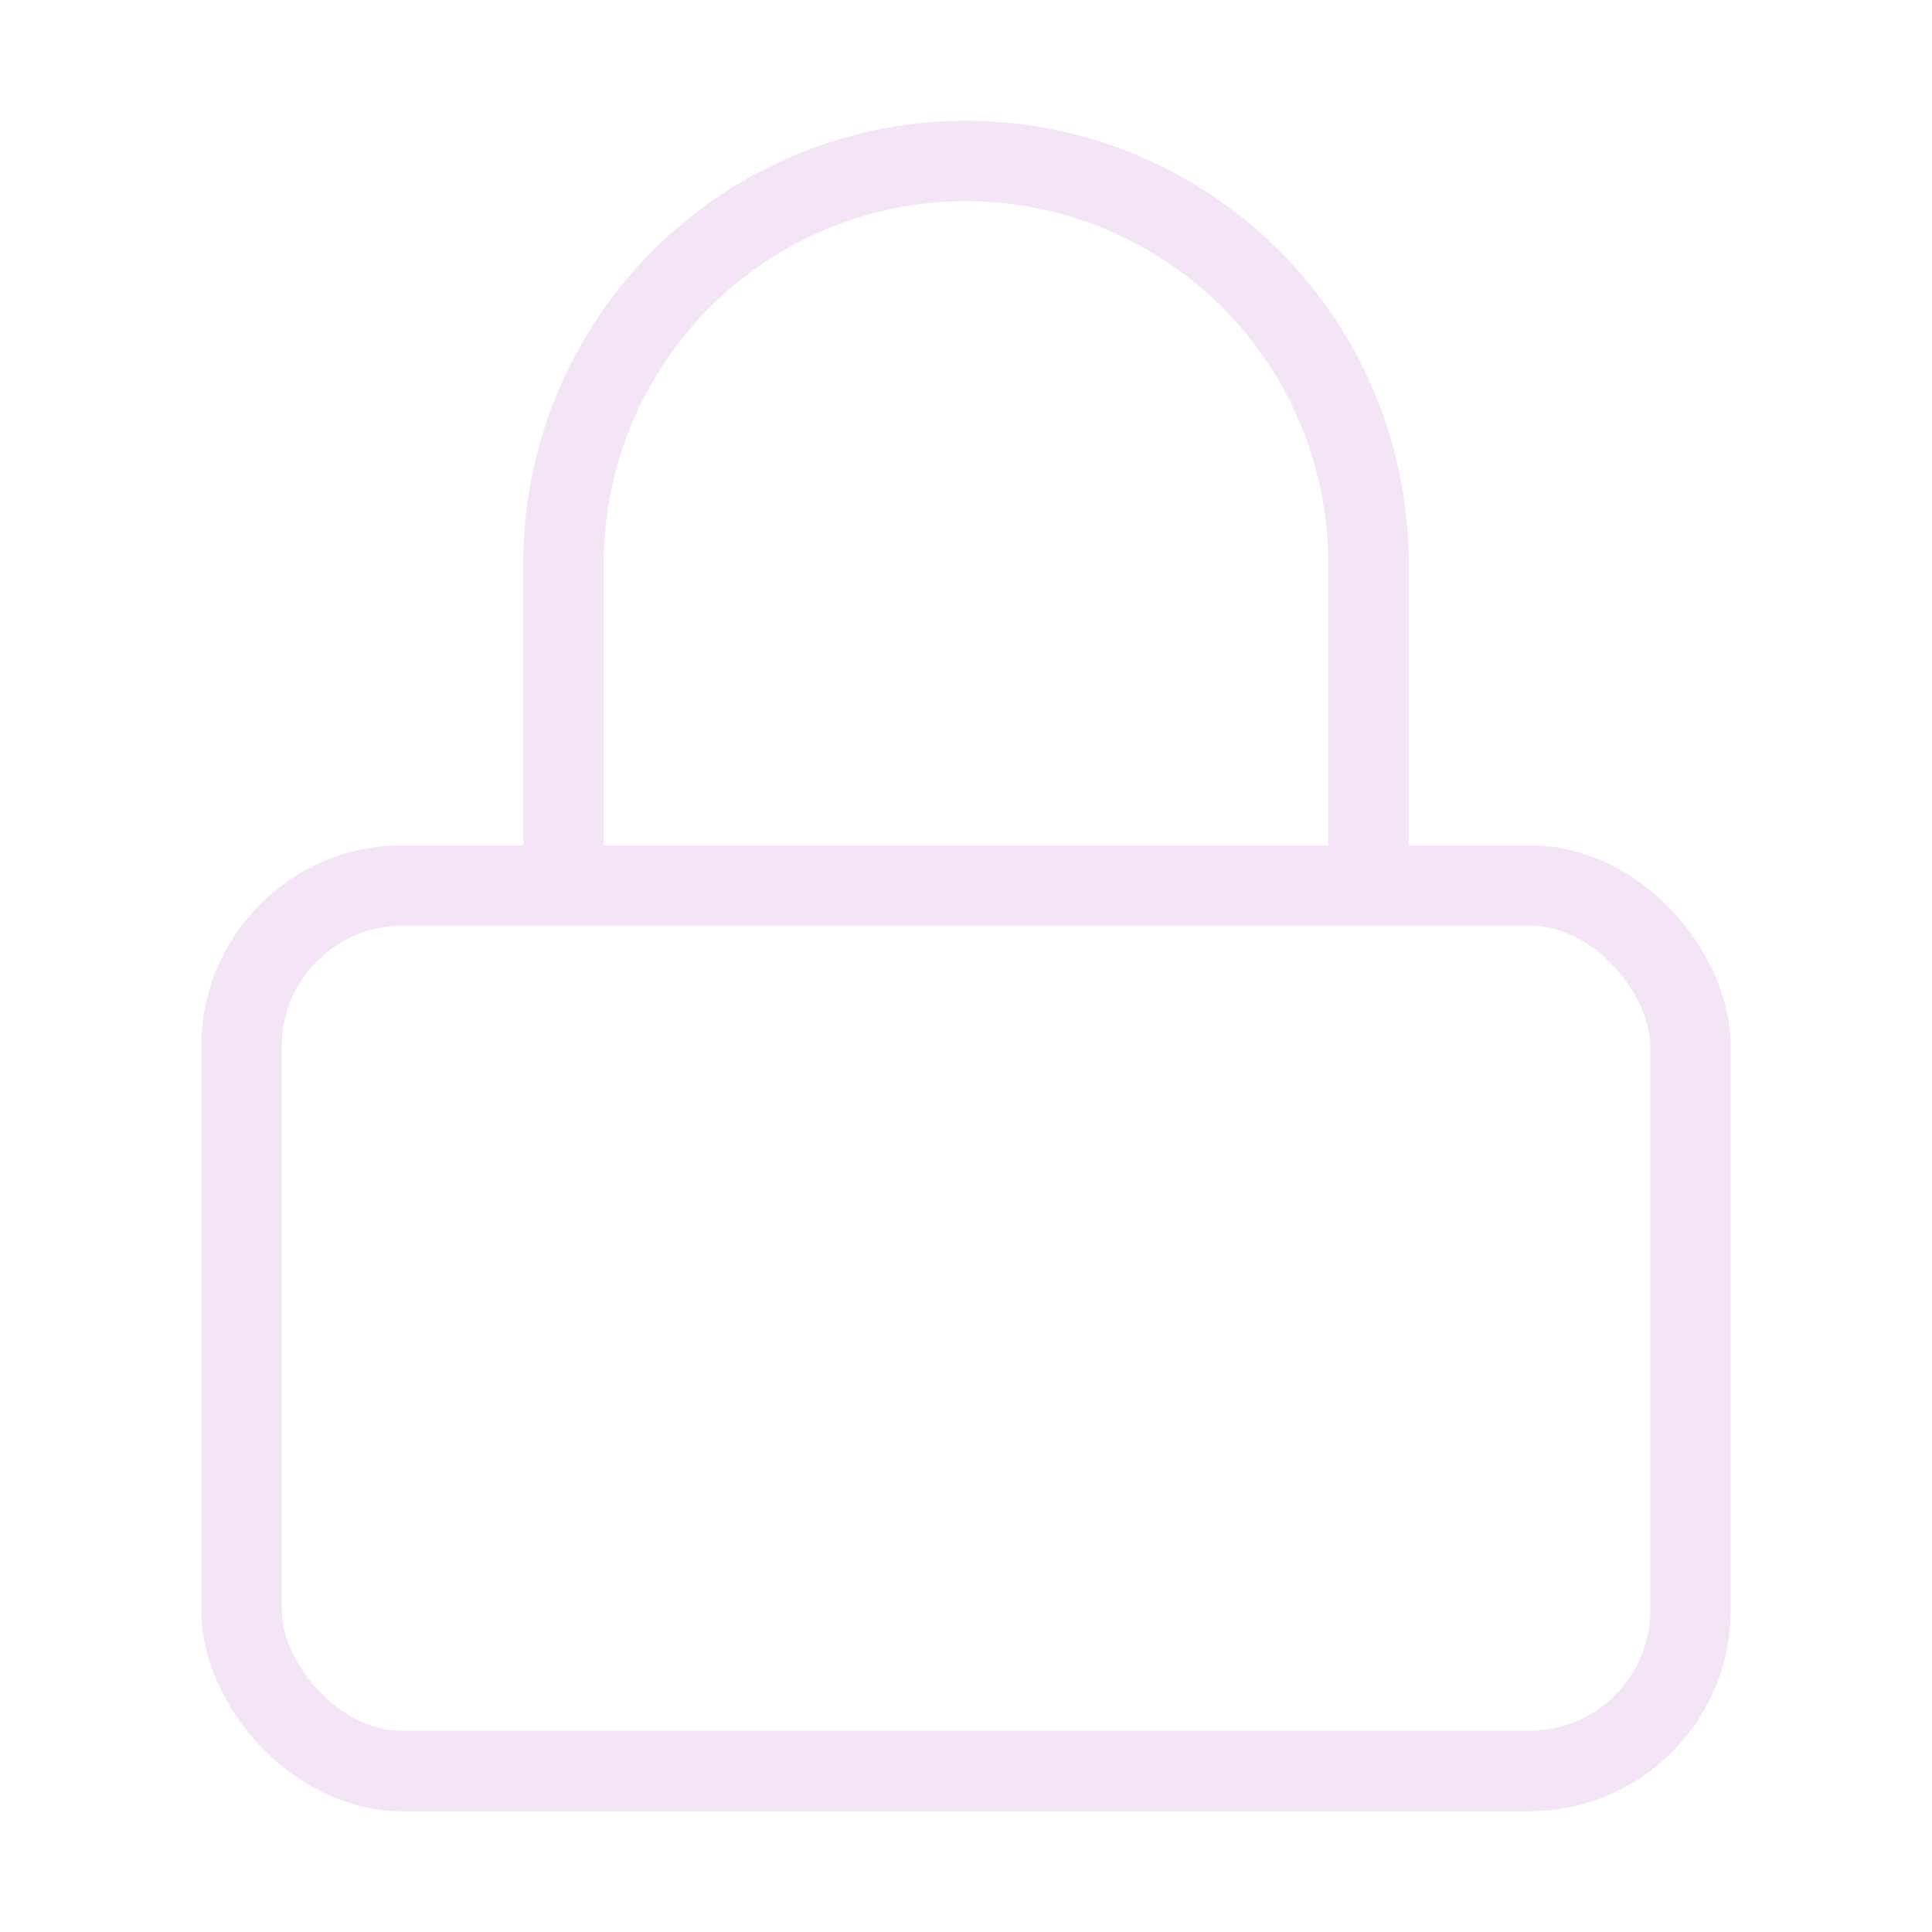 <svg xmlns="http://www.w3.org/2000/svg" width="24" height="24" viewBox="0 0 24 24" fill="none" stroke="#F3E5F5"
     stroke-width="1" stroke-linecap="round" stroke-linejoin="round" class="feather feather-lock">
    <rect x="3" y="11" width="18" height="11" rx="2" ry="2"></rect>
    <path d="M7 11V7a5 5 0 0 1 10 0v4"></path>
</svg>